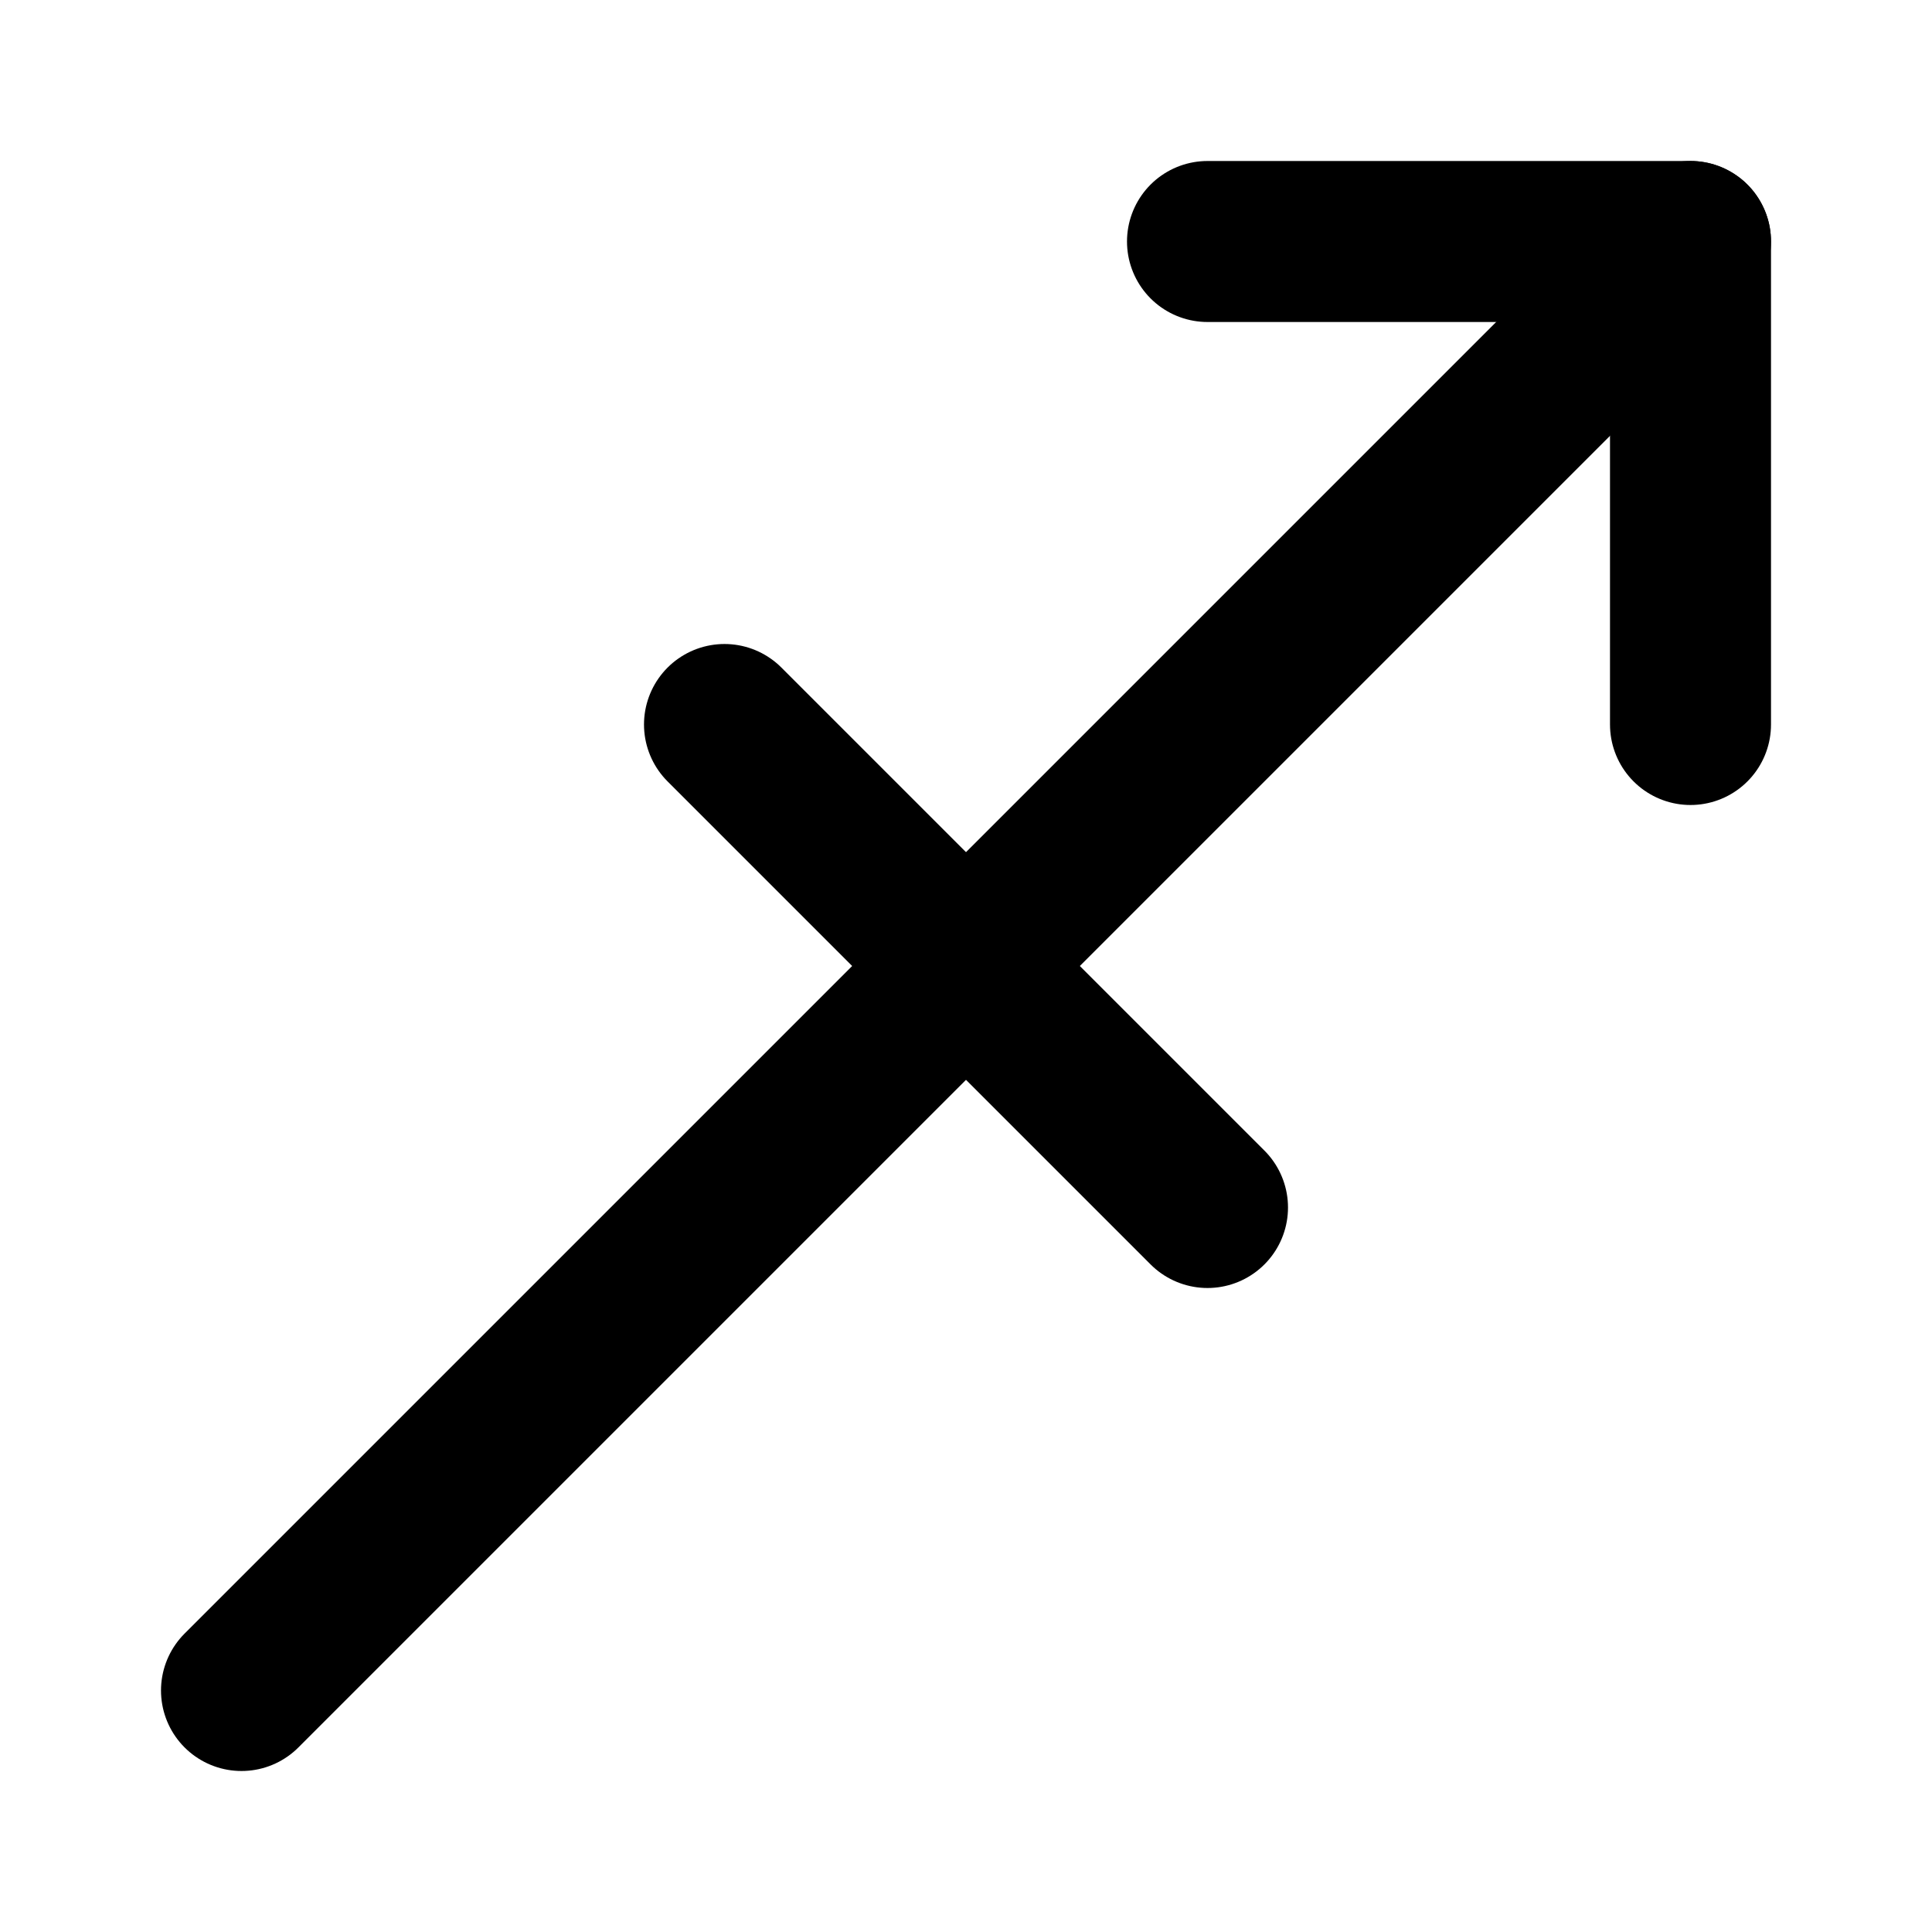<svg
  xmlns="http://www.w3.org/2000/svg"
  width="24"
  height="24"
  viewBox="0 0 24 24"
  fill="none"
  stroke="currentColor"
  stroke-width="2"
  stroke-linecap="round"
  stroke-linejoin="round"
>
  <path d="M15 3h6v6" />
  <path d="M21 3 3 21" />
  <path d="m9 9 6 6" />
</svg>
